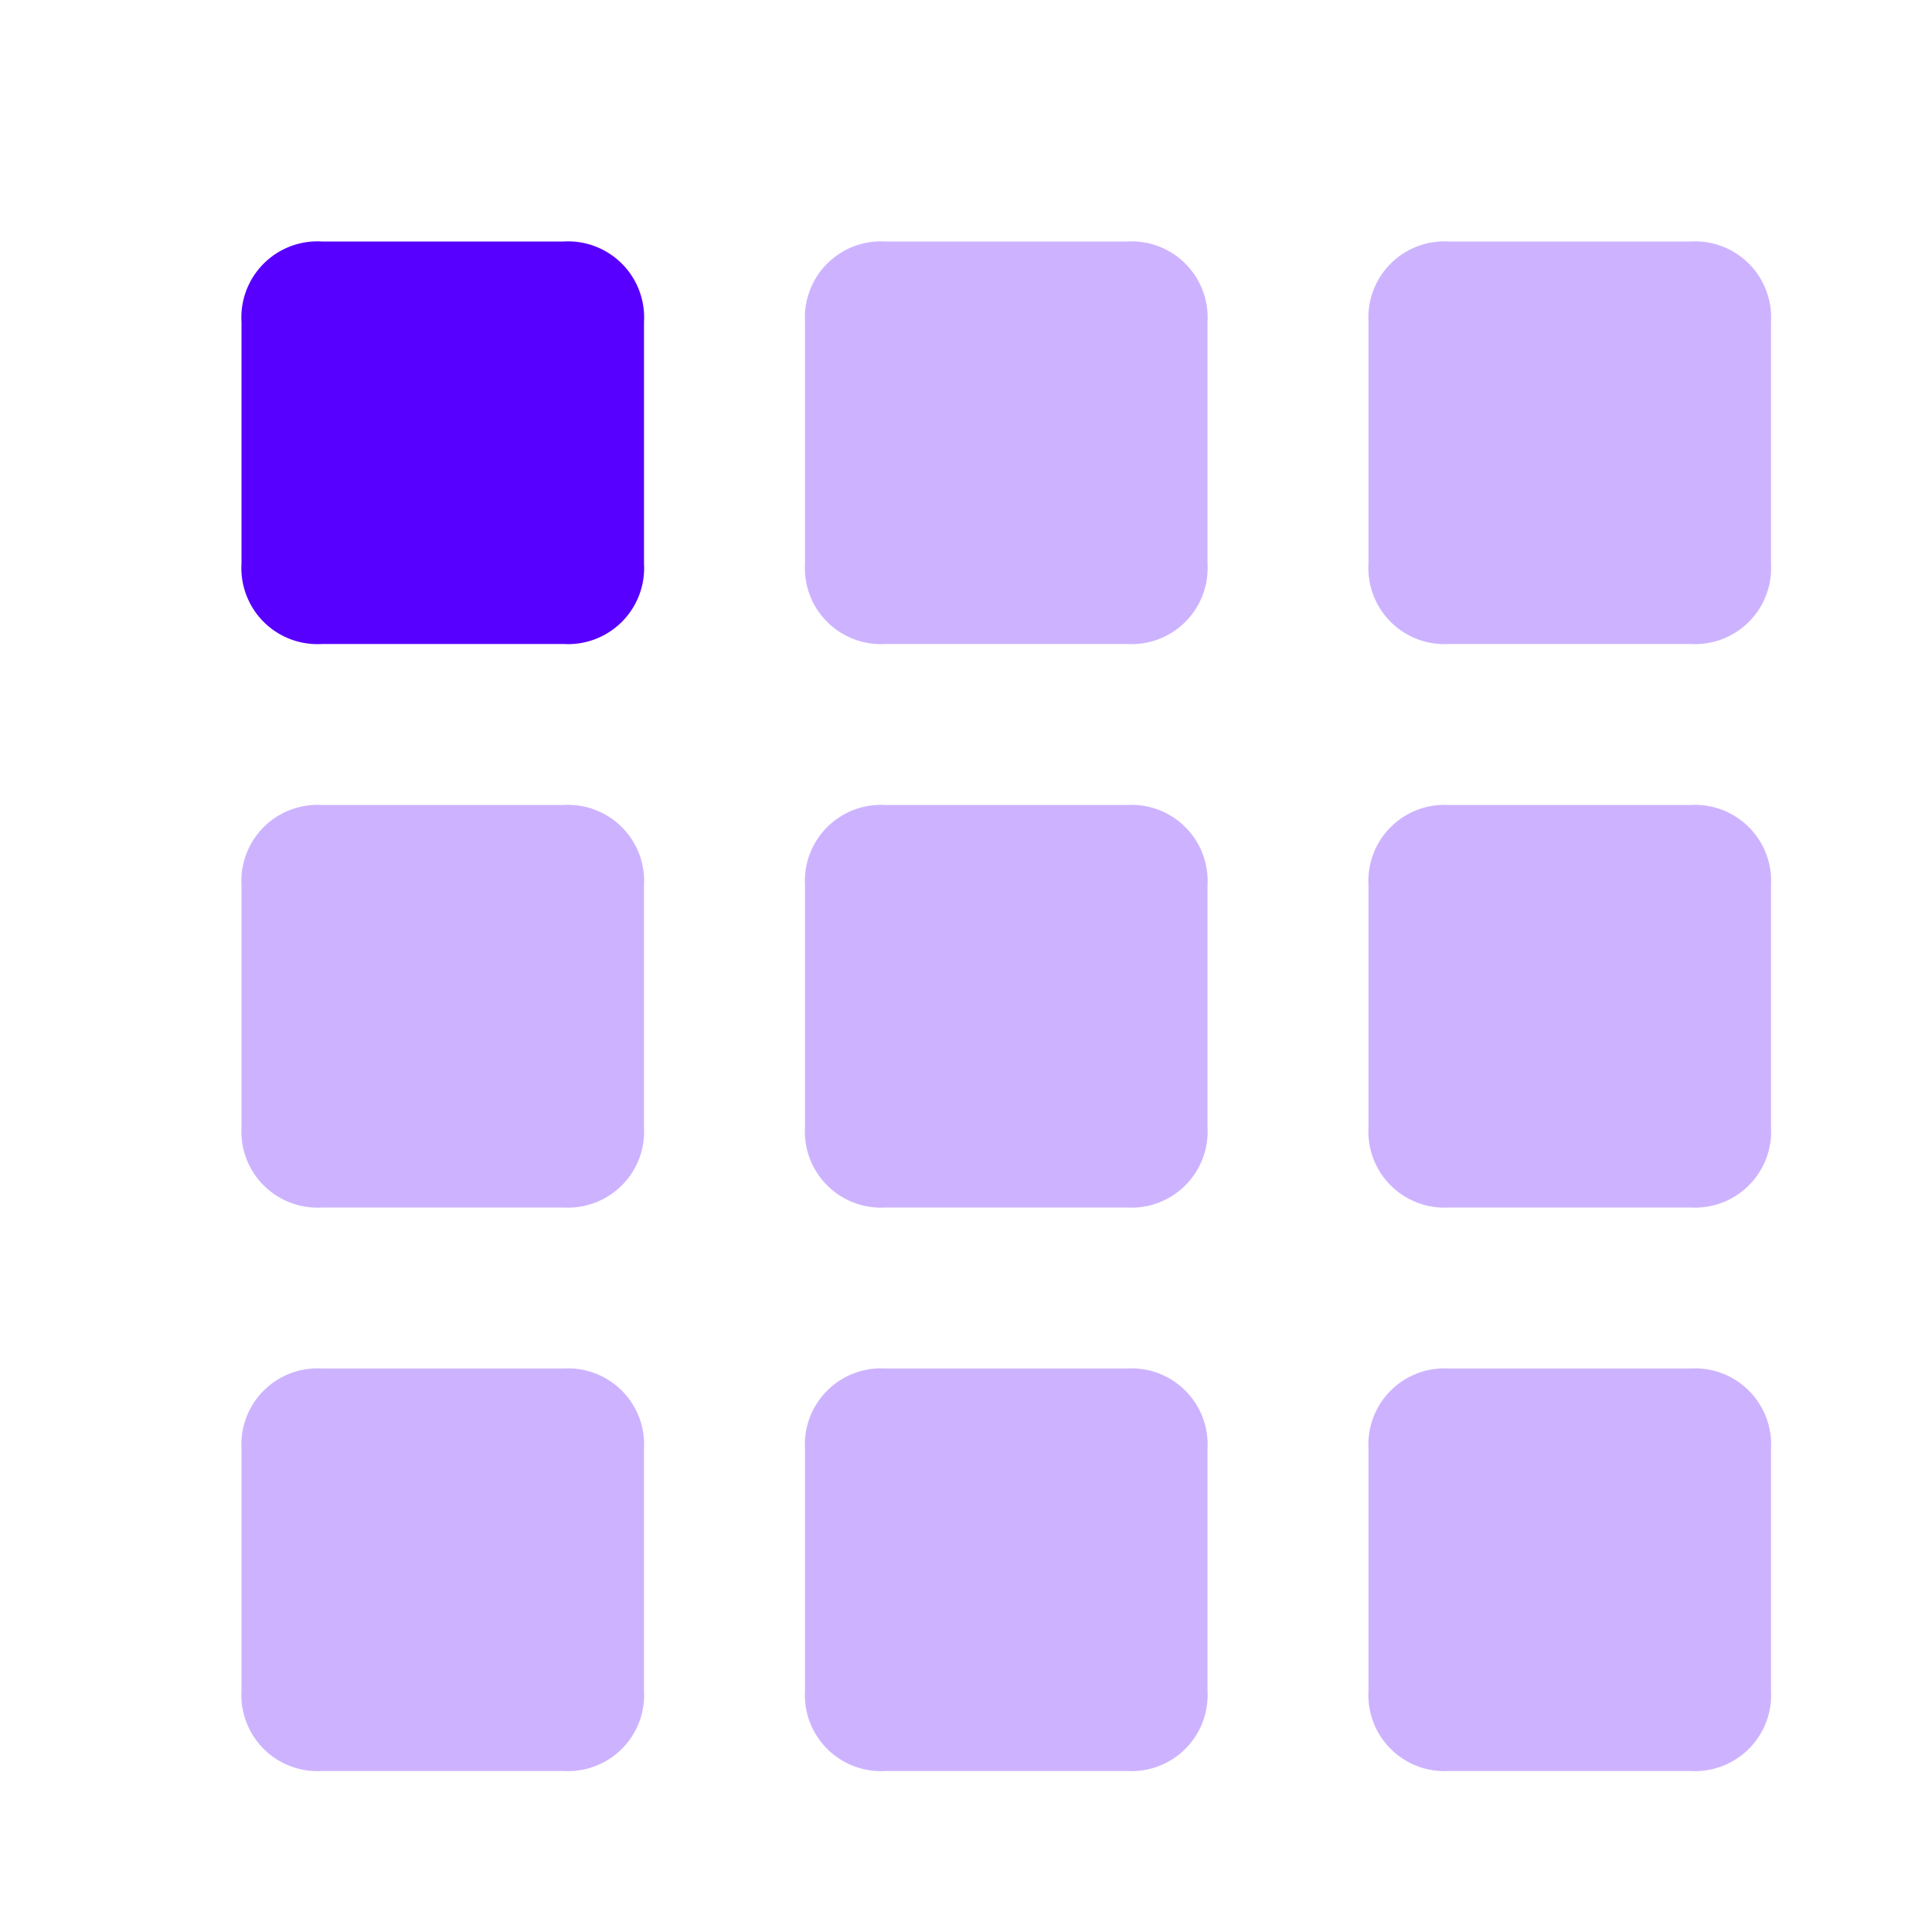 <svg xmlns="http://www.w3.org/2000/svg" xmlns:xlink="http://www.w3.org/1999/xlink" width="24" height="24" viewBox="0 0 24 24">
  <defs>
    <clipPath id="clip-path">
      <rect id="Rectangle_6879" data-name="Rectangle 6879" width="24" height="24" transform="translate(-14033 -8862)" fill="#5800FF"/>
    </clipPath>
  </defs>
  <g id="Mask_Group_34" data-name="Mask Group 34" transform="translate(14033 8862)" clip-path="url(#clip-path)">
    <g id="Group_10187" data-name="Group 10187" transform="translate(-14032 -8861)">
      <path id="Path_2086" data-name="Path 2086" d="M6,7H3A.945.945,0,0,1,2,6V3A.945.945,0,0,1,3,2H6A.945.945,0,0,1,7,3V6A.945.945,0,0,1,6,7Z" fill="#5800FF"/>
      <path id="Path_2087" data-name="Path 2087" d="M13,7H10A.945.945,0,0,1,9,6V3a.945.945,0,0,1,1-1h3a.945.945,0,0,1,1,1V6A.945.945,0,0,1,13,7Zm8-1V3a.945.945,0,0,0-1-1H17a.945.945,0,0,0-1,1V6a.945.945,0,0,0,1,1h3A.945.945,0,0,0,21,6ZM7,13V10A.945.945,0,0,0,6,9H3a.945.945,0,0,0-1,1v3a.945.945,0,0,0,1,1H6A.945.945,0,0,0,7,13Zm7,0V10a.945.945,0,0,0-1-1H10a.945.945,0,0,0-1,1v3a.945.945,0,0,0,1,1h3A.945.945,0,0,0,14,13Zm7,0V10a.945.945,0,0,0-1-1H17a.945.945,0,0,0-1,1v3a.945.945,0,0,0,1,1h3A.945.945,0,0,0,21,13ZM7,20V17a.945.945,0,0,0-1-1H3a.945.945,0,0,0-1,1v3a.945.945,0,0,0,1,1H6A.945.945,0,0,0,7,20Zm7,0V17a.945.945,0,0,0-1-1H10a.945.945,0,0,0-1,1v3a.945.945,0,0,0,1,1h3A.945.945,0,0,0,14,20Zm7,0V17a.945.945,0,0,0-1-1H17a.945.945,0,0,0-1,1v3a.945.945,0,0,0,1,1h3A.945.945,0,0,0,21,20Z" fill="#5800FF" opacity="0.3"/>
    </g>
  </g>
</svg>
